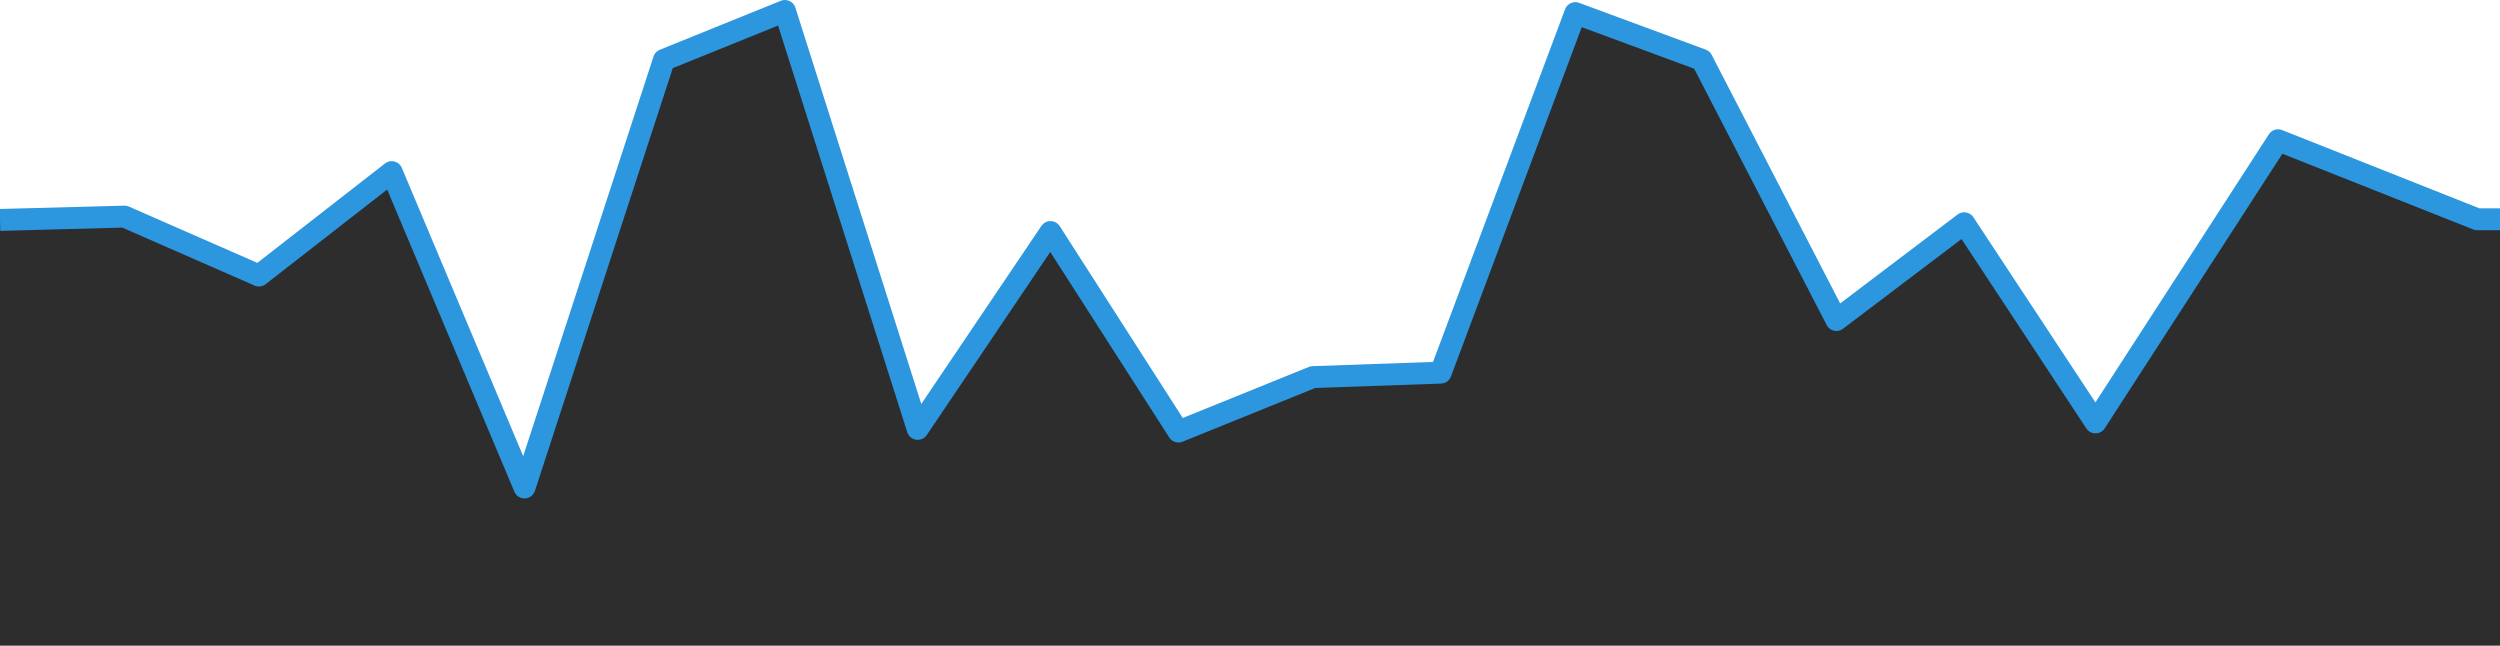 <svg xmlns="http://www.w3.org/2000/svg" viewBox="0 0 150.62 38.9"><defs><style>.cls-1{fill:#2d2d2d;}.cls-2{fill:none;stroke:#2c97de;stroke-linejoin:round;stroke-width:1.32px;}</style></defs><g id="Layer_2" data-name="Layer 2"><g id="svg8"><g id="layer3"><path id="path4497-6" class="cls-1" d="M0,13.25l7.5-.2,8.1,3.55,8-6.23,8,19L40,3.61,47.29.66l8,25.18,8-11.86L71,26l8.1-3.28,7.7-.27L94.91.79l7.63,2.82,8.1,15.67,7.7-5.83,7.91,12,11-17,12,4.76h1.42V38.9H0Z"/><path id="path4497" class="cls-2" d="M0,13.25l7.5-.2,8.1,3.55,8-6.23,8,19L40,3.61,47.29.66l8,25.18,8-11.86L71,26l8.1-3.28,7.7-.27L94.91.79l7.63,2.82,8.1,15.67,7.7-5.83,7.91,12,11-17,12,4.76h1.42"/></g></g></g></svg>